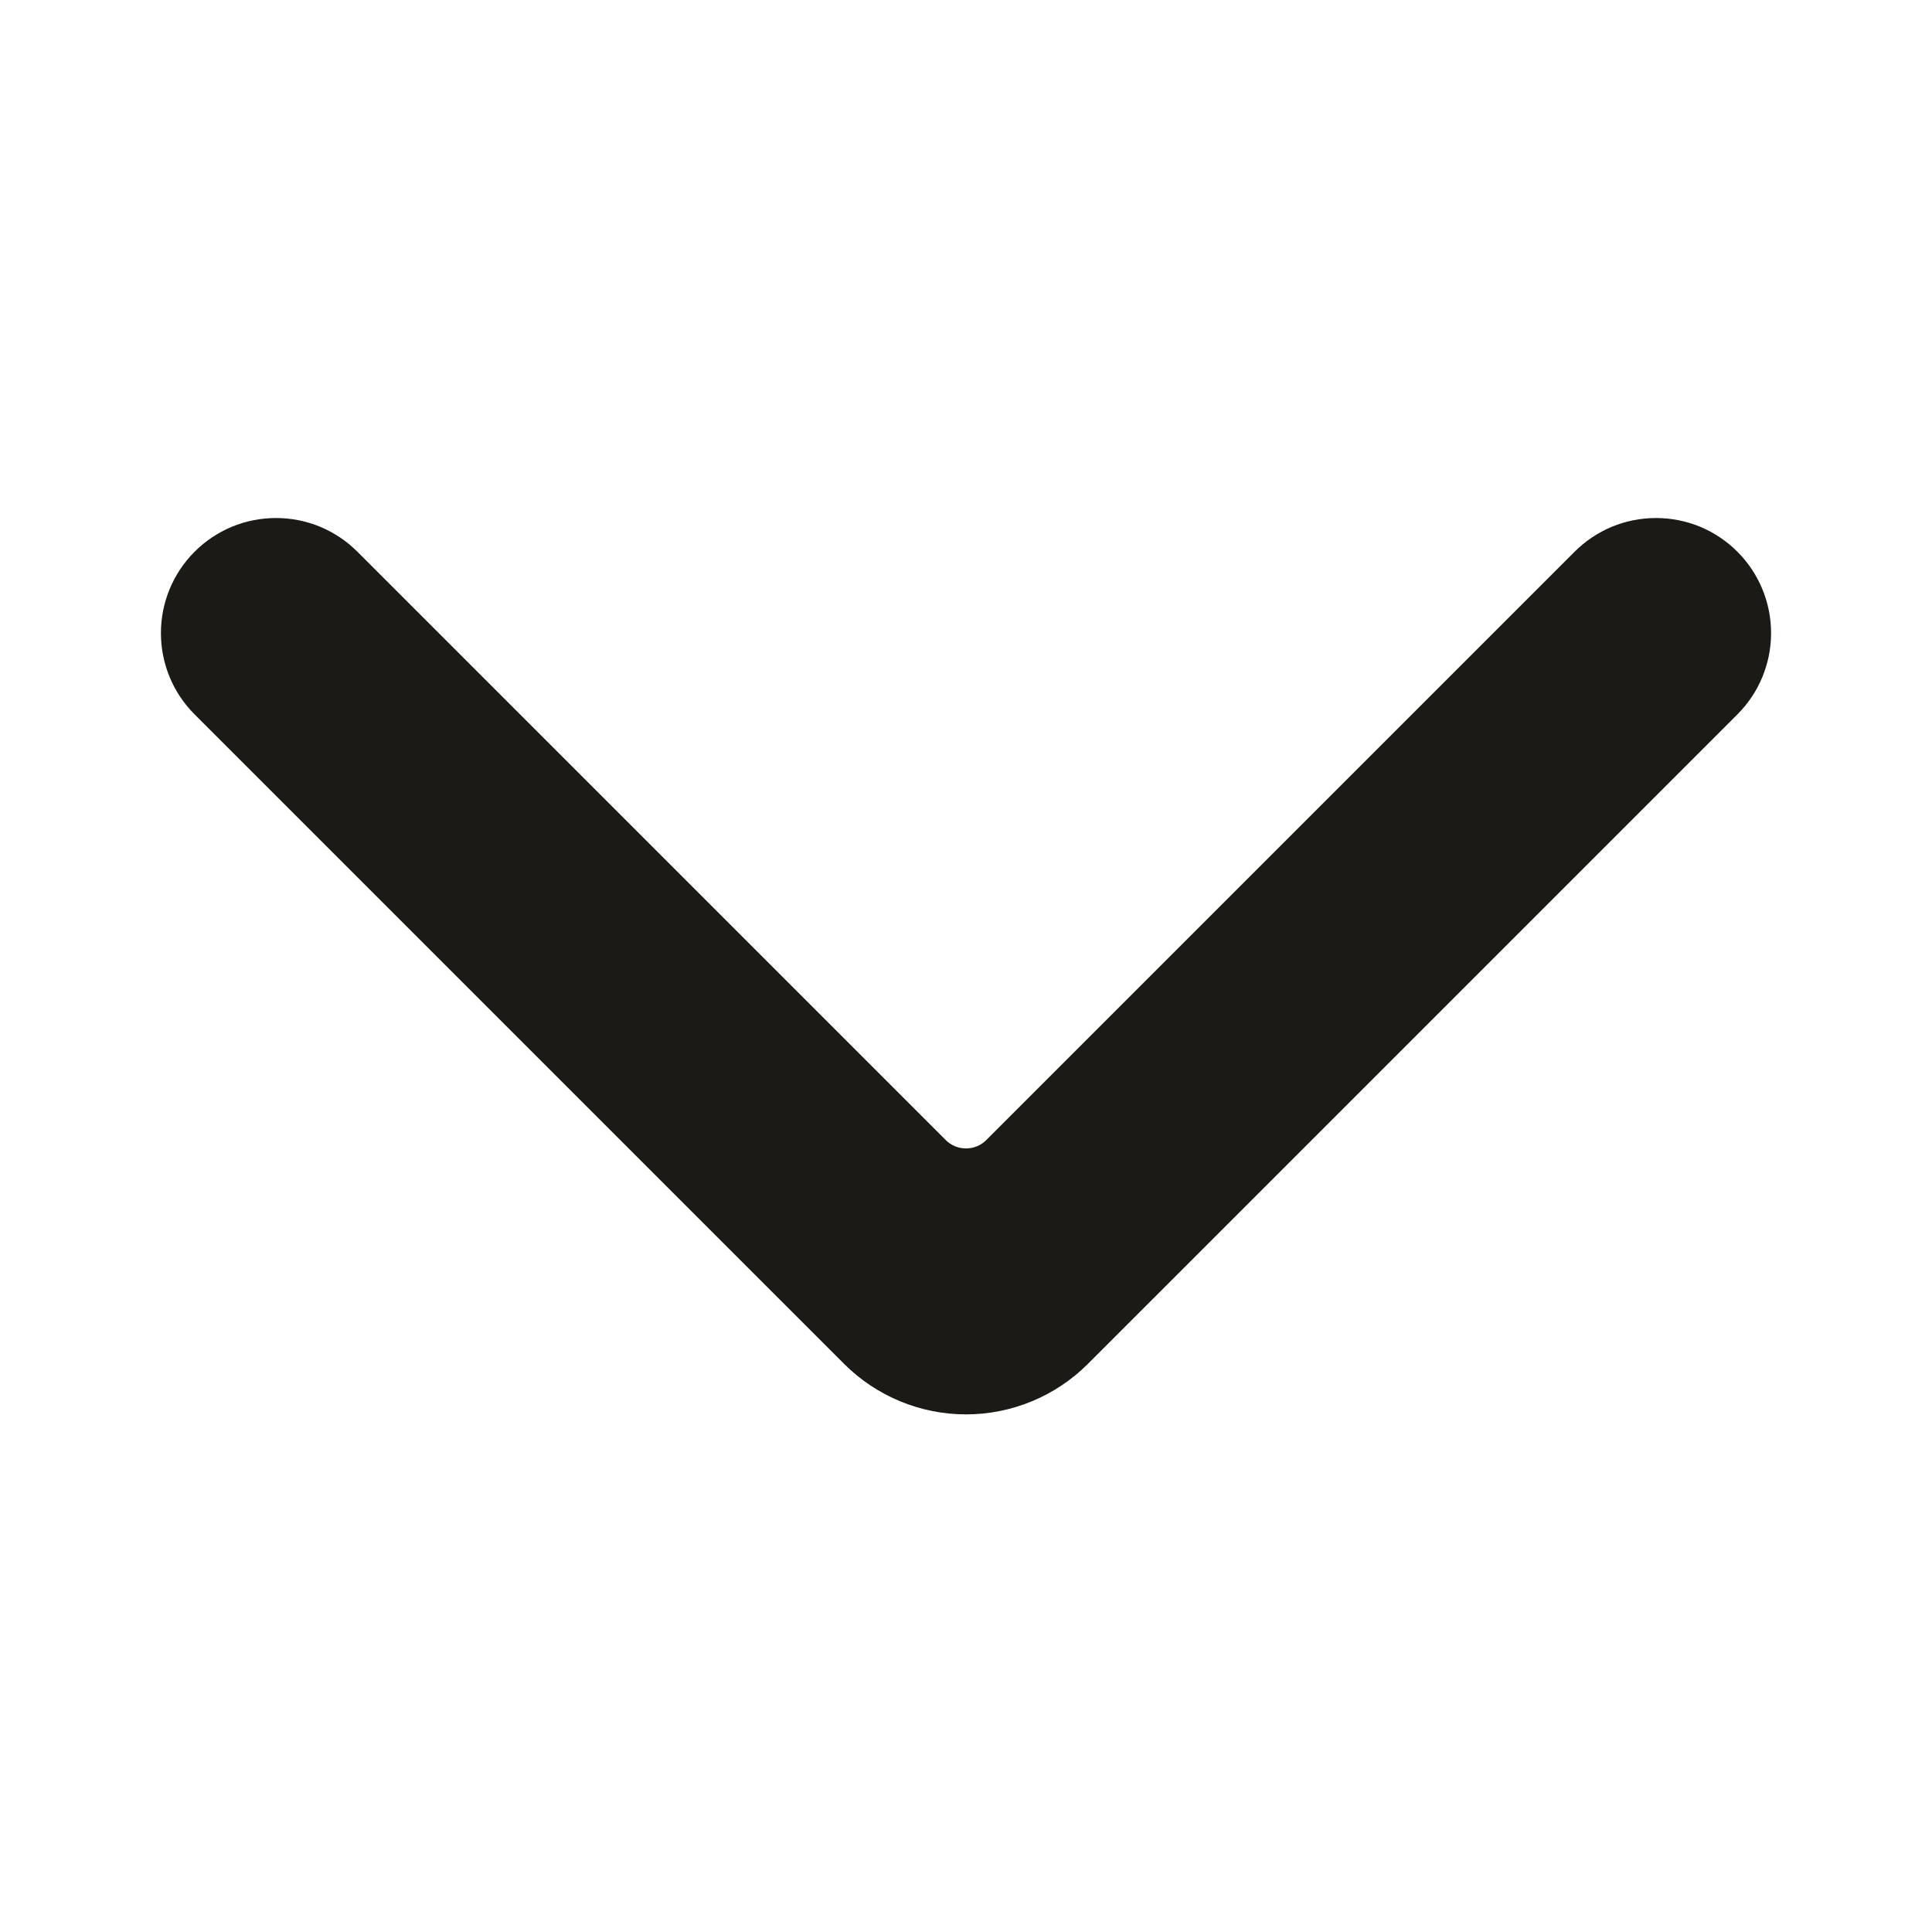 <svg width="24" height="24" viewBox="0 0 24 24" fill="none" xmlns="http://www.w3.org/2000/svg">
<path d="M21.586 6.857C21.453 6.723 21.295 6.617 21.121 6.544C20.947 6.472 20.76 6.435 20.572 6.435C20.383 6.435 20.196 6.472 20.022 6.544C19.848 6.617 19.69 6.723 19.557 6.857L12.257 14.157C12.224 14.192 12.184 14.219 12.14 14.238C12.096 14.257 12.048 14.266 12 14.266C11.952 14.266 11.905 14.257 11.861 14.238C11.816 14.219 11.776 14.192 11.743 14.157L4.443 6.857C4.31 6.723 4.152 6.617 3.978 6.544C3.804 6.472 3.617 6.435 3.429 6.435C3.24 6.435 3.053 6.472 2.879 6.544C2.705 6.617 2.547 6.723 2.414 6.857C2.148 7.125 1.999 7.487 1.999 7.864C1.999 8.242 2.148 8.604 2.414 8.871L10.486 16.943C10.888 17.344 11.432 17.57 12 17.57C12.568 17.57 13.113 17.344 13.514 16.943L21.586 8.871C21.852 8.604 22.001 8.242 22.001 7.864C22.001 7.487 21.852 7.125 21.586 6.857Z" fill="#1B1A16"/>
</svg>
